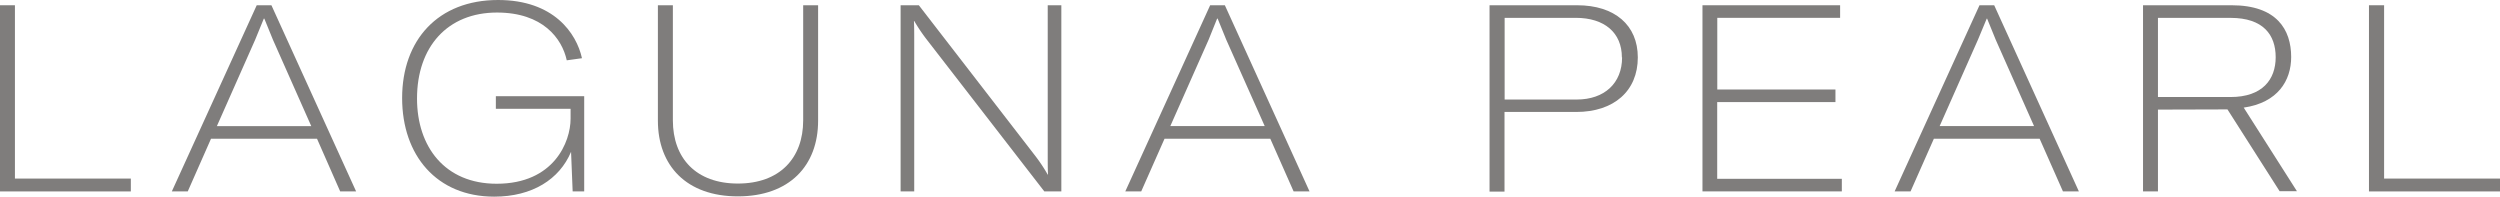 <svg xmlns="http://www.w3.org/2000/svg" viewBox="0 0 627.91 49.39"><defs><style>.cls-1{fill:#7f7d7c;}</style></defs><title>Ресурс 3</title><g id="Слой_2" data-name="Слой 2"><g id="Layer_1" data-name="Layer 1"><path class="cls-1" d="M3.75,1.32V44.85H32.86v3.23H0V1.32Z"/><path class="cls-1" d="M53,34.84,47.16,48.07h-4L64.48,1.32h3.69L89.44,48.07h-4L79.62,34.84ZM68.56,10,66.39,4.68h-.13L64.08,10,54.47,31.68H78.18Z"/><path class="cls-1" d="M101,24.63c0-14.56,9-24.63,24.1-24.63,14,0,19.69,8.36,21.07,14.62l-3.82.53c-1.19-5.47-6-12-17.52-12-12.45,0-20.09,8.63-20.09,21.6,0,12.12,7,21.4,20,21.4,14.42,0,18.57-10.54,18.57-16.33v-2.5H124.54V24.17h22.19V48.07h-2.9l-.4-9.94c-2.9,6.91-9.75,11.26-19.3,11.26C109.66,49.39,101,39,101,24.63Z"/><path class="cls-1" d="M169,30.23c0,9.48,5.8,15.87,16.33,15.87s16.4-6.39,16.4-15.87V1.32h3.75v29c0,11.33-7.24,19-20.15,19s-20.09-7.71-20.09-19v-29H169Z"/><path class="cls-1" d="M230.78,1.32l29.37,38a40.48,40.48,0,0,1,3,4.54h.07c-.07-1.58-.07-3.16-.07-5.14V1.32h3.42V48.07h-4.28L232.62,9.75a43.76,43.76,0,0,1-3-4.48h-.07c.07,1.52.07,3.1.07,5v37.8h-3.42V1.32Z"/><path class="cls-1" d="M292.49,34.84l-5.86,13.24h-4L303.95,1.32h3.69l21.27,46.76h-4l-5.86-13.24ZM308,10l-2.17-5.33h-.13L303.55,10l-9.61,21.67h23.71Z"/><path class="cls-1" d="M411.36,14.42c0,8.43-6,13.7-15.48,13.7h-18v20h-3.76V1.32h22C405.57,1.32,411.36,6.32,411.36,14.42Zm-4,0c0-6.19-4.35-9.94-11.59-9.94H377.91V25H396C403,25,407.41,20.88,407.41,14.42Z"/><path class="cls-1" d="M462.6,48.07h-35V1.32h34.57V4.48H431.32v18H461v3.16h-29.7V44.91H462.6Z"/><path class="cls-1" d="M485.72,34.84l-5.86,13.24h-4L497.18,1.32h3.69l21.27,46.76h-4l-5.86-13.24ZM501.26,10l-2.17-5.33H499L496.78,10l-9.61,21.67h23.71Z"/><path class="cls-1" d="M542,27.53V48.07h-3.75V1.32h22.26c11.33,0,14.95,6.13,14.95,13,0,5.93-3.36,11.46-11.92,12.71l13.37,21h-4.35l-13.1-20.55Zm18.24-3.16c8,0,11.33-4.41,11.33-10s-3.1-9.88-11.33-9.88H542V24.37Z"/><path class="cls-1" d="M598.8,1.32V44.85h29.11v3.23H595V1.32Z"/></g></g></svg>